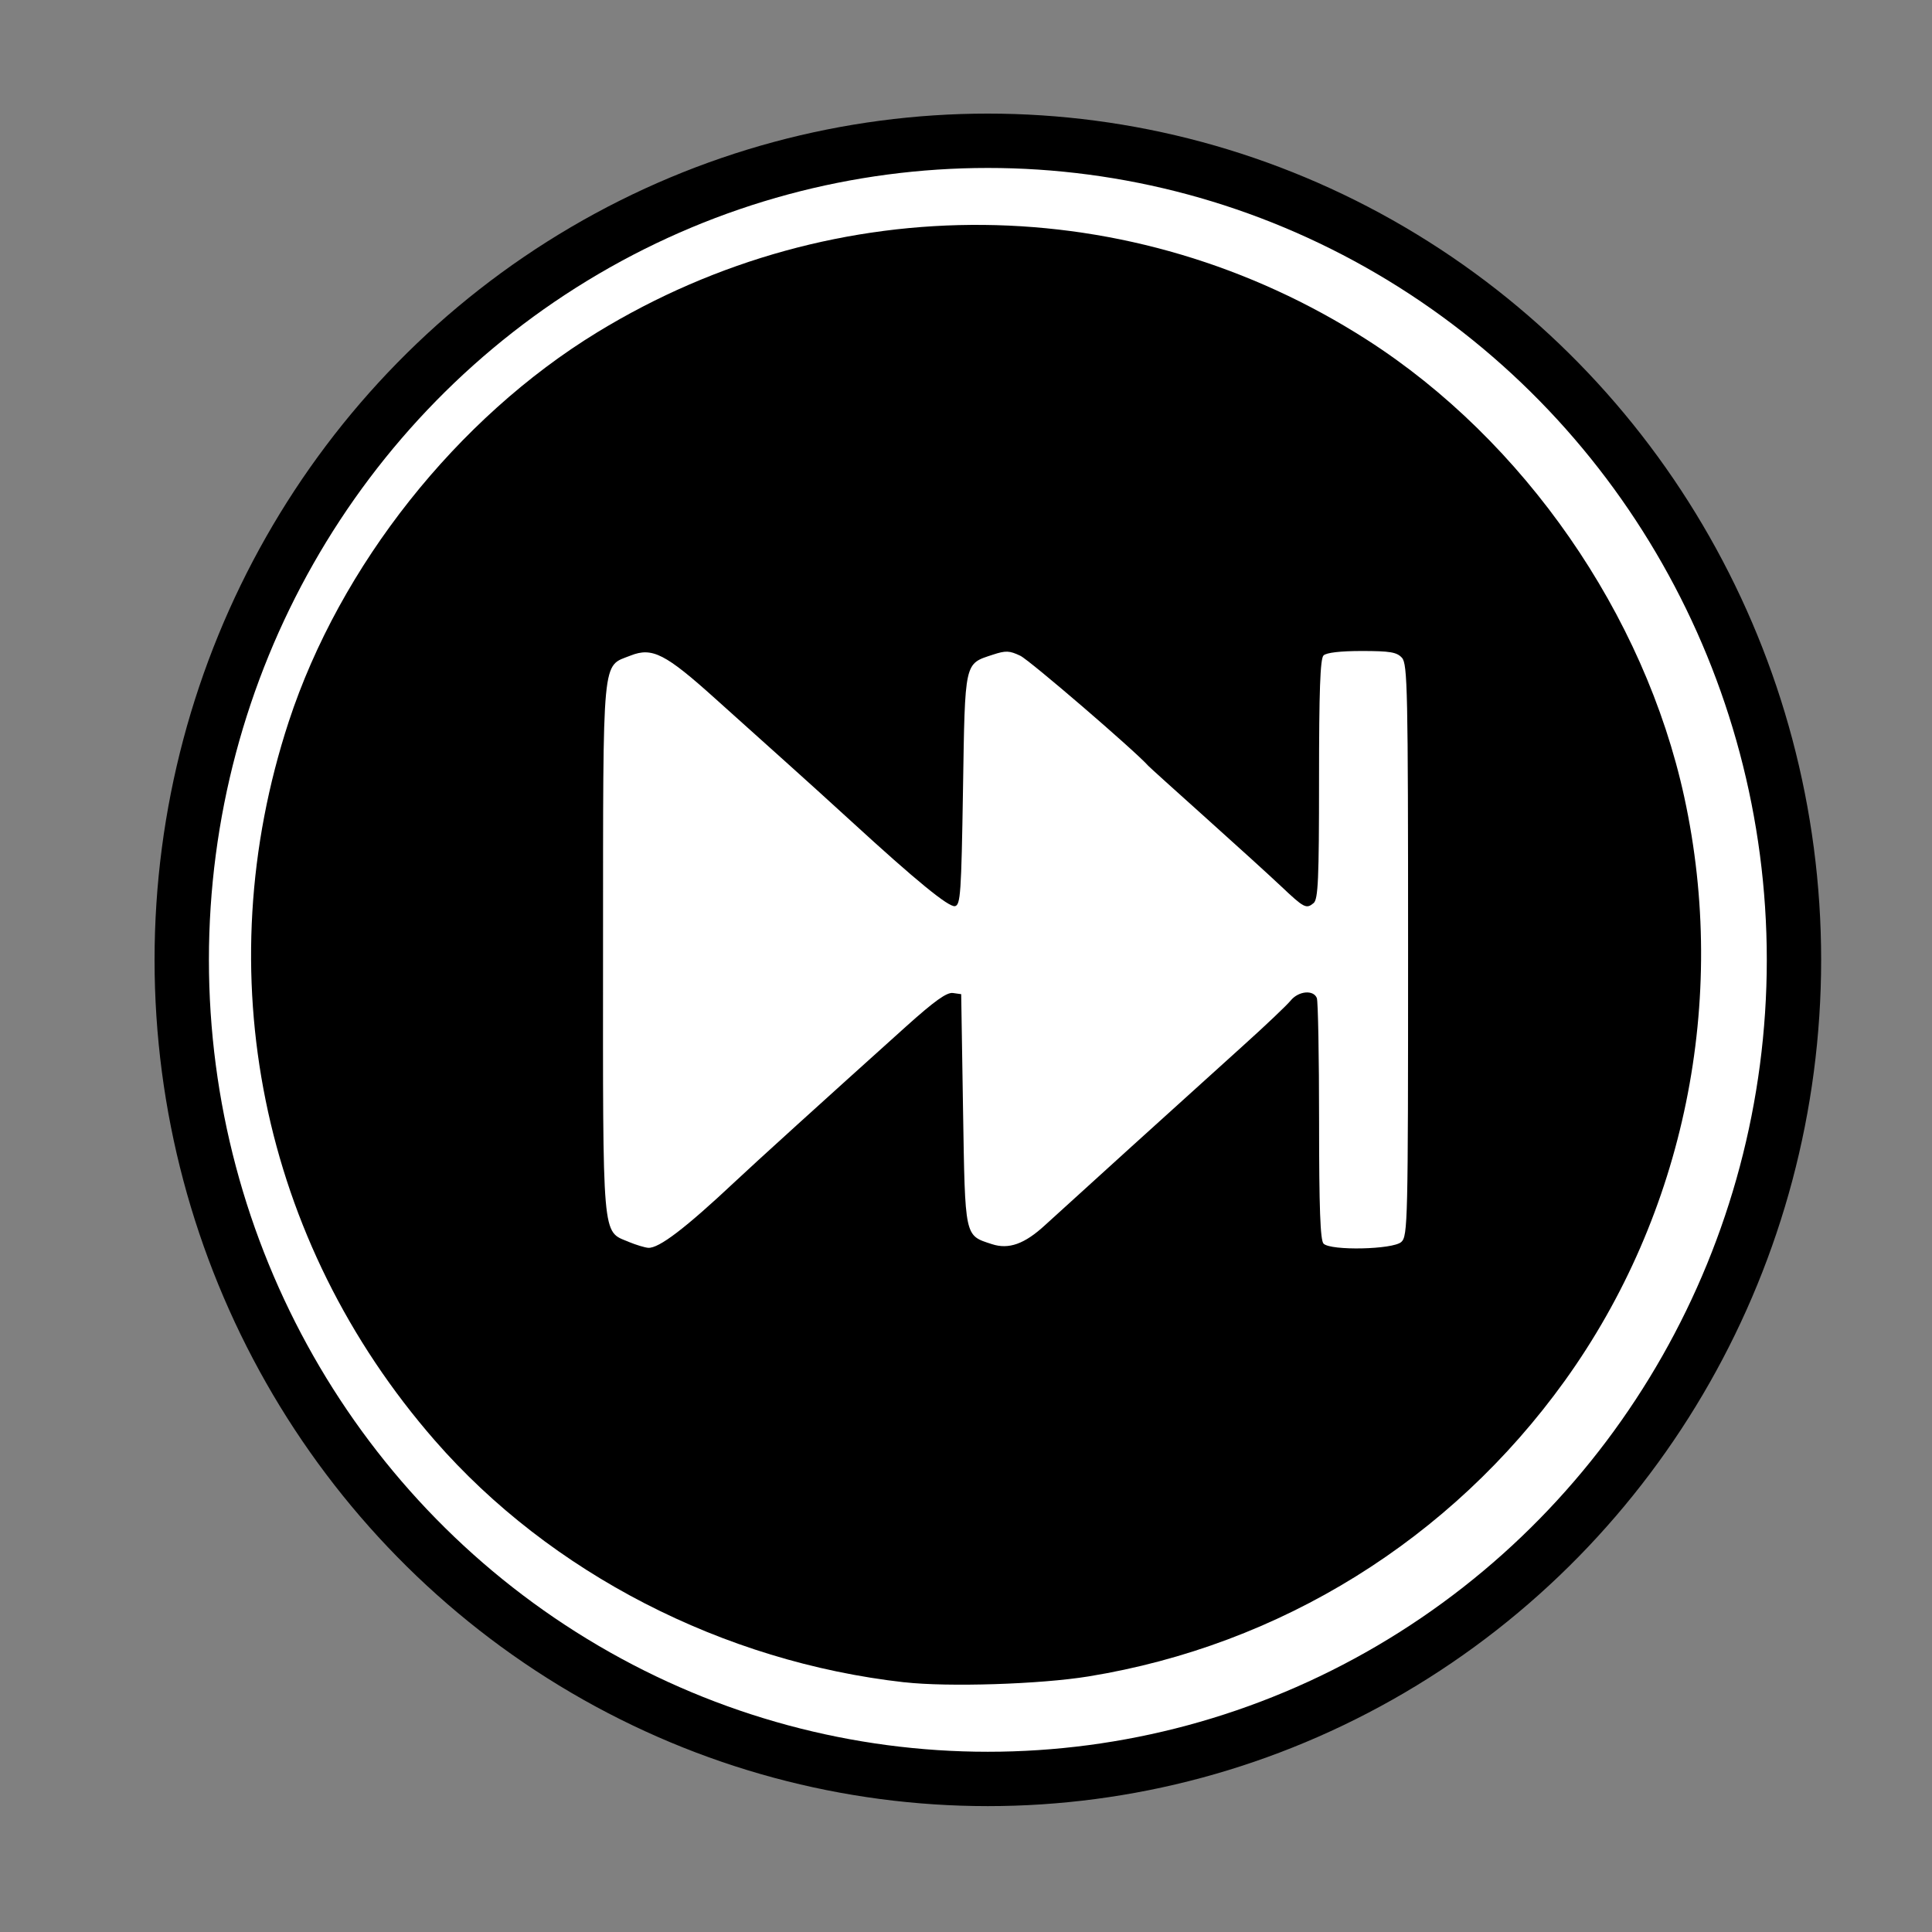 <?xml version="1.0" encoding="UTF-8" standalone="no"?>
<!-- Created with Inkscape (http://www.inkscape.org/) -->

<svg
   xmlns:dc="http://purl.org/dc/elements/1.1/"
   xmlns:cc="http://creativecommons.org/ns#"
   xmlns:rdf="http://www.w3.org/1999/02/22-rdf-syntax-ns#"
   xmlns:svg="http://www.w3.org/2000/svg"
   xmlns="http://www.w3.org/2000/svg"
   xmlns:sodipodi="http://sodipodi.sourceforge.net/DTD/sodipodi-0.dtd"
   xmlns:inkscape="http://www.inkscape.org/namespaces/inkscape"
   version="1.1"
   id="svg2"
   width="45"
   height="45"
   viewBox="0 0 45 45"
   sodipodi:docname="next.svg"
   inkscape:version="0.92.4 (5da689c313, 2019-01-14)">
  <rect x="0" y="0" width="45" height="45" fill="#808080" stroke="none"/>
  <defs
     id="defs6" />
  <sodipodi:namedview
     pagecolor="#ffffff"
     bordercolor="#666666"
     borderopacity="1"
     objecttolerance="10"
     gridtolerance="10"
     guidetolerance="10"
     inkscape:pageopacity="0"
     inkscape:pageshadow="2"
     inkscape:window-width="1600"
     inkscape:window-height="877"
     id="namedview4"
     showgrid="false"
     inkscape:zoom="7.4167645"
     inkscape:cx="18.071638"
     inkscape:cy="16.434075"
     inkscape:window-x="-8"
     inkscape:window-y="-8"
     inkscape:window-maximized="1"
     inkscape:current-layer="svg2" />
  <ellipse
     style="opacity:1;vector-effect:none;fill:#ffffff;fill-opacity:1;fill-rule:evenodd;stroke:none;stroke-width:1.084;stroke-linecap:butt;stroke-linejoin:miter;stroke-miterlimit:4;stroke-dasharray:none;stroke-dashoffset:0;stroke-opacity:1"
     id="path834"
     cx="23.024"
     cy="22.309"
     rx="18.543"
     ry="19.068" />
  <ellipse
     style="opacity:1;vector-effect:none;fill:#ffffff;fill-opacity:0;fill-rule:evenodd;stroke:#000000;stroke-width:1.266;stroke-linecap:butt;stroke-linejoin:miter;stroke-miterlimit:4;stroke-dasharray:none;stroke-dashoffset:0;stroke-opacity:1"
     id="path817"
     cx="23.009"
     cy="22.357"
     rx="18.776"
     ry="19.078" />
  <path
     style="opacity:1;fill:#000000;fill-opacity:1;stroke:none;stroke-width:0.1;stroke-miterlimit:4;stroke-dasharray:none;stroke-opacity:1"
     d="M 21.064,39.184 C 16.839,38.709 12.821,36.639 10.128,33.551 6.075,28.903 4.807,22.658 6.726,16.807 7.918,13.175 10.643,9.737 13.913,7.739 19.474,4.342 26.373,4.41 31.841,7.916 c 3.653,2.342 6.461,6.39 7.389,10.65 1.029,4.725 0.008,9.713 -2.783,13.595 -2.659,3.698 -6.624,6.159 -11.094,6.886 -1.125,0.183 -3.269,0.251 -4.288,0.136 z"
     id="path826"
     inkscape:connector-curvature="0" />
  <path
     style="opacity:1;fill:#ffffff;fill-opacity:1;stroke:none;stroke-width:0.086;stroke-miterlimit:4;stroke-dasharray:none;stroke-opacity:1"
     d="m 14.639,28.923 c -0.62,-0.255 -0.596,0.022 -0.593,-6.86 0.003,-6.905 -0.033,-6.526 0.642,-6.794 0.503,-0.199 0.809,-0.044 1.978,1.009 0.56,0.503 1.318,1.184 1.684,1.512 0.367,0.328 1.036,0.935 1.488,1.349 1.496,1.371 2.258,1.995 2.405,1.967 0.129,-0.025 0.148,-0.299 0.187,-2.717 0.048,-3.014 0.028,-2.92 0.695,-3.14 0.301,-0.099 0.386,-0.096 0.64,0.025 0.217,0.103 2.669,2.212 2.984,2.567 0.024,0.027 0.626,0.571 1.339,1.21 0.713,0.639 1.502,1.357 1.755,1.596 0.533,0.504 0.583,0.529 0.753,0.388 0.106,-0.088 0.127,-0.548 0.127,-2.885 0,-2.047 0.027,-2.807 0.104,-2.883 0.066,-0.066 0.394,-0.104 0.894,-0.104 0.656,0 0.814,0.027 0.933,0.158 0.13,0.144 0.143,0.741 0.143,6.811 0,6.335 -0.007,6.659 -0.158,6.796 -0.195,0.177 -1.643,0.208 -1.811,0.039 -0.076,-0.076 -0.104,-0.828 -0.104,-2.843 0,-1.507 -0.024,-2.801 -0.052,-2.876 -0.077,-0.2 -0.429,-0.167 -0.611,0.058 -0.087,0.107 -0.585,0.58 -1.108,1.051 -1.195,1.077 -4.201,3.801 -4.613,4.18 -0.477,0.439 -0.844,0.57 -1.238,0.441 -0.64,-0.209 -0.622,-0.129 -0.671,-3.132 l -0.043,-2.69 -0.193,-0.027 c -0.142,-0.02 -0.429,0.185 -1.088,0.777 -1.965,1.767 -3.496,3.156 -3.988,3.618 -1.158,1.087 -1.772,1.555 -2.02,1.54 -0.077,-0.005 -0.283,-0.067 -0.458,-0.139 z"
     id="path845"
     inkscape:connector-curvature="0" />
</svg>
